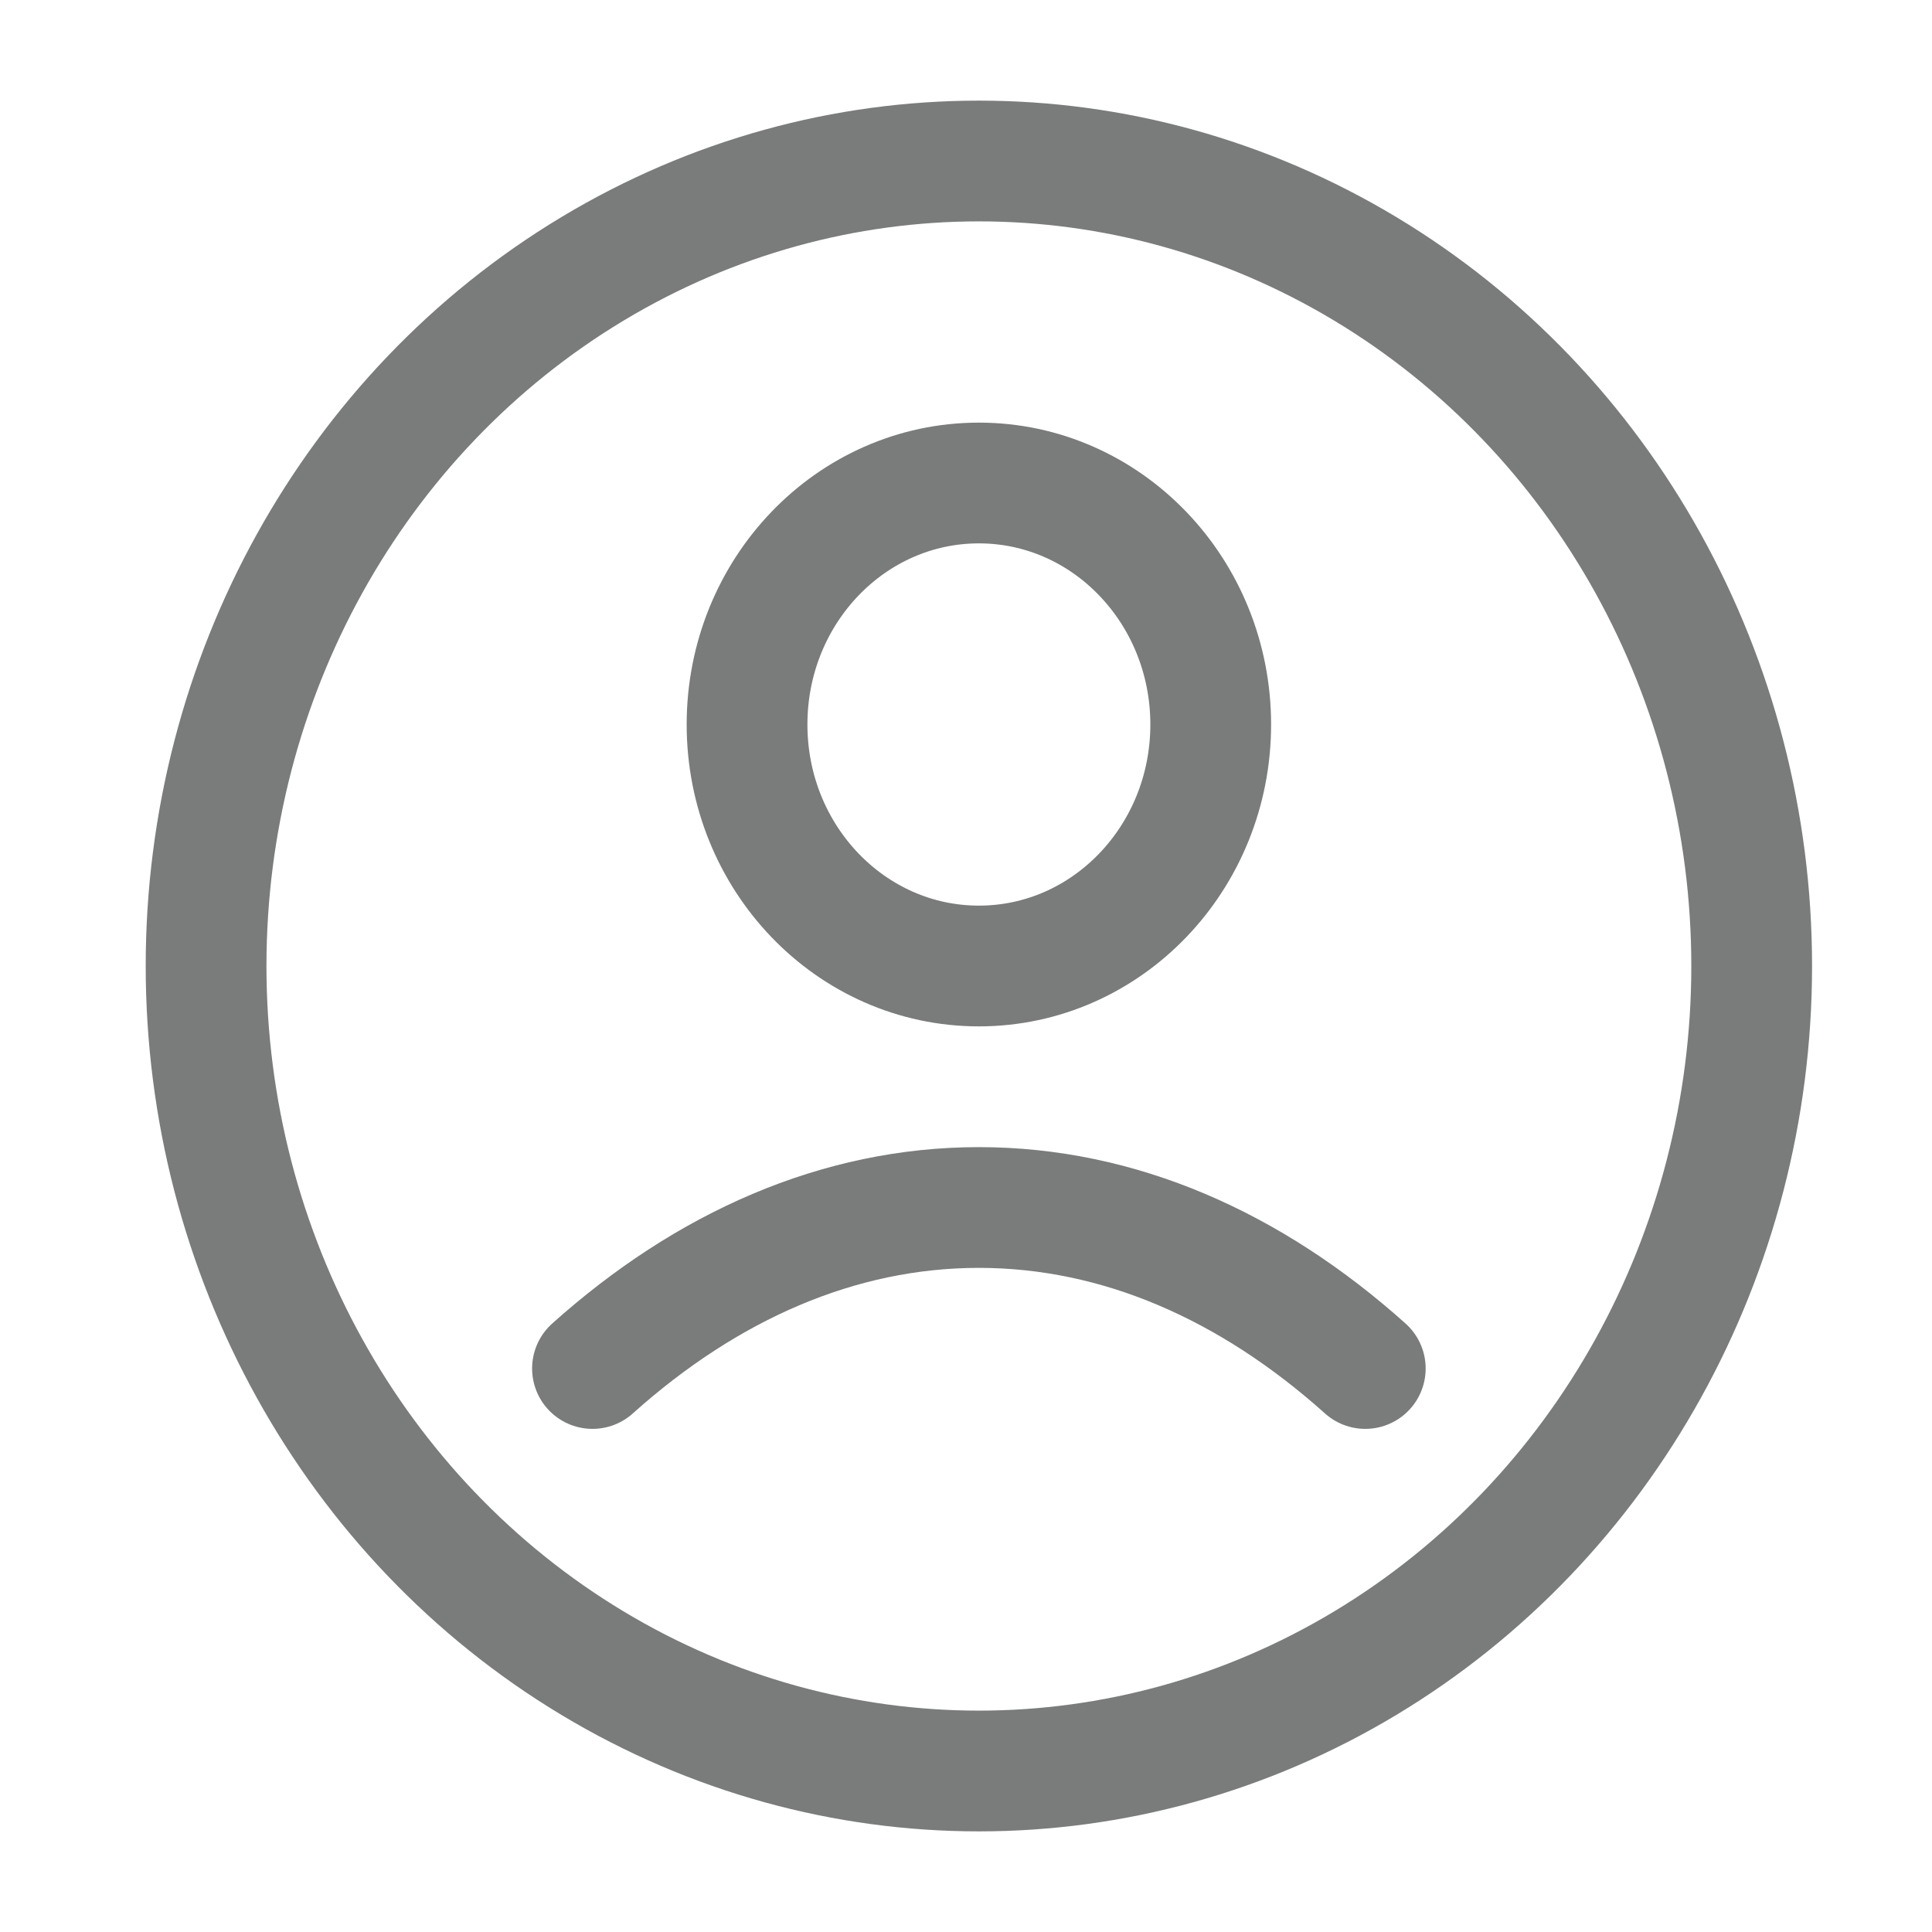 <svg width="24" height="24" viewBox="0 0 24 24" fill="none" xmlns="http://www.w3.org/2000/svg">
<ellipse cx="12.16" cy="12" rx="9.6" ry="10" stroke="#797C7B" stroke-width="1.5" stroke-linejoin="round"/>
<path d="M16.96 17C15.538 15.726 13.902 15 12.16 15C10.419 15 8.782 15.726 7.36 17" stroke="#797C7B" stroke-width="1.5" stroke-linecap="round" stroke-linejoin="round"/>
<ellipse cx="2.88" cy="3" rx="2.88" ry="3" transform="matrix(1 0 0 -1 9.28 12)" stroke="#797C7B" stroke-width="1.5" stroke-linejoin="round"/>
</svg>
